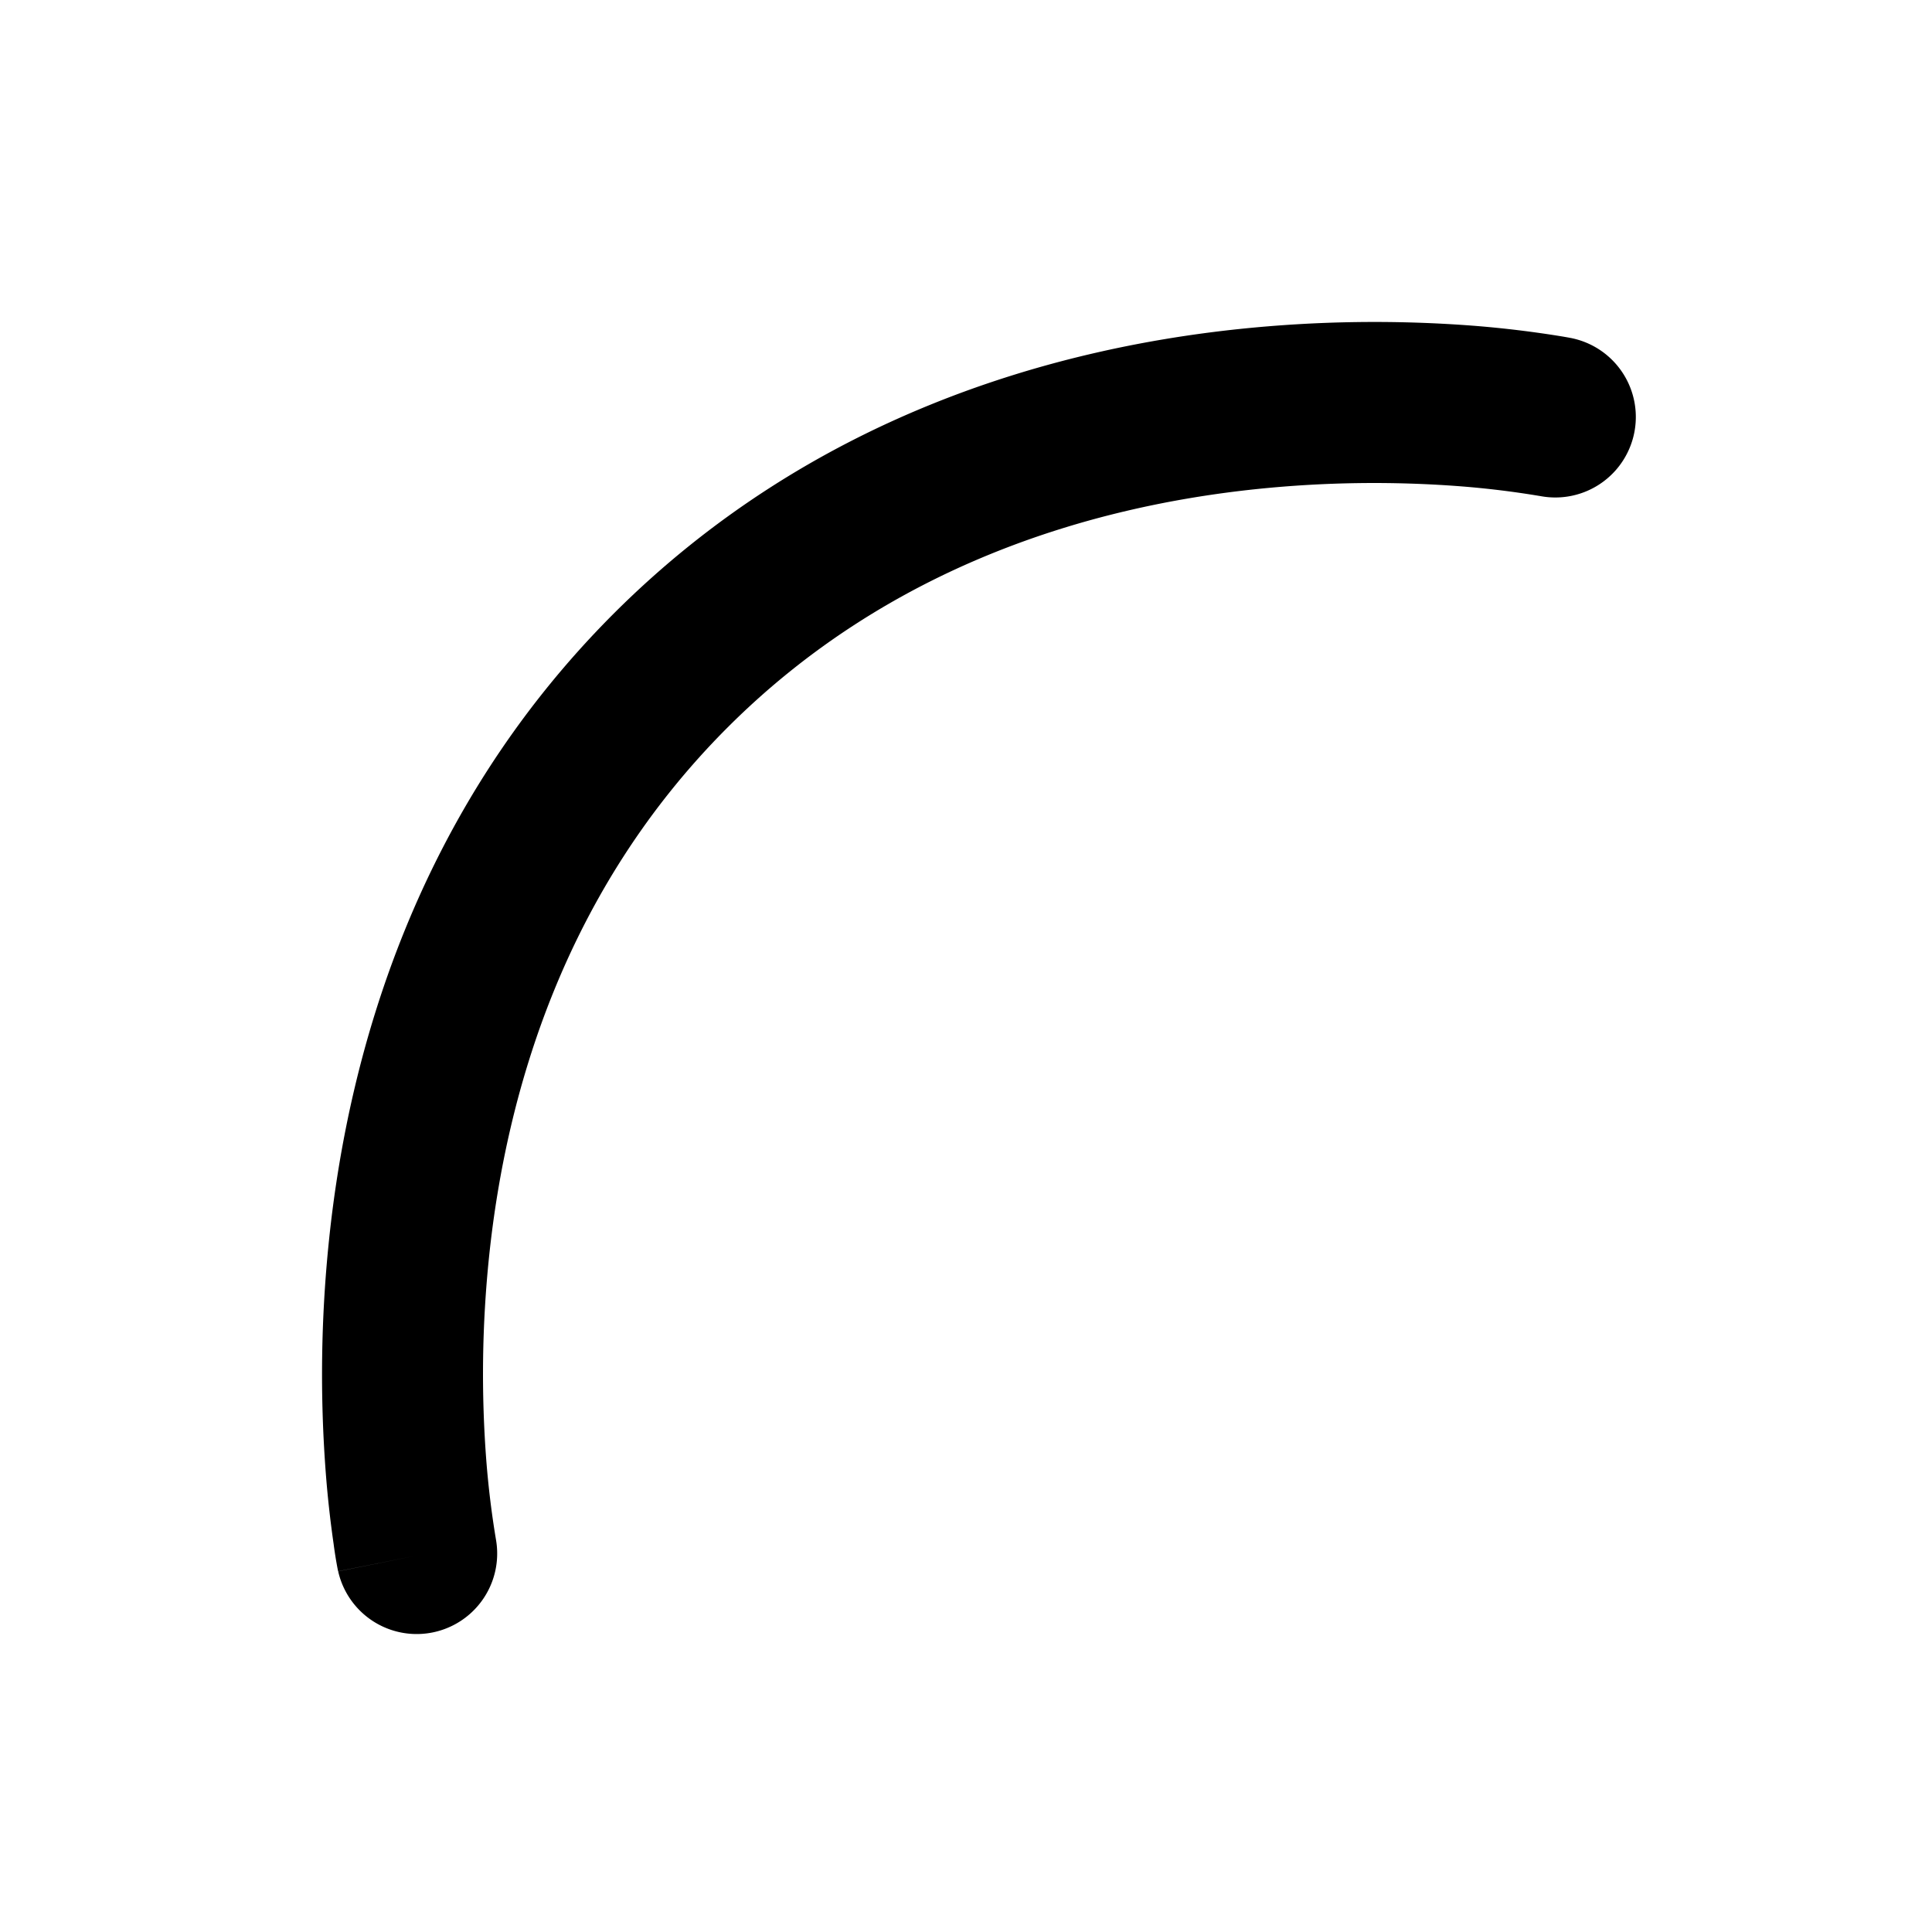 <svg xmlns="http://www.w3.org/2000/svg" viewBox="0 0 24 24" fill="currentColor">
  <path _ngcontent-ng-c1909134112="" fill-rule="evenodd" clip-rule="evenodd" style="color: inherit" d="m19.52 4.2-.196.974.196-.974a1 1 0 0 1-.393 1.961h-.002l-.006-.001a11.294 11.294 0 0 0-.964-.118 14.138 14.138 0 0 0-2.55.034c-2.051.215-4.551.945-6.567 2.961-2.017 2.017-2.747 4.517-2.962 6.568a14.137 14.137 0 0 0-.034 2.55 11.298 11.298 0 0 0 .118.964l.001.006a1 1 0 0 1-1.96.395l.98-.197-.98.196H4.2v-.003l-.002-.007-.004-.02a5.158 5.158 0 0 1-.05-.312 13.27 13.27 0 0 1-.096-.866 16.136 16.136 0 0 1 .04-2.915c.243-2.329 1.088-5.325 3.535-7.773 2.448-2.447 5.444-3.292 7.773-3.536a16.138 16.138 0 0 1 2.915-.04 13.285 13.285 0 0 1 1.11.135l.068.012.02.004.007.001h.003Z" />
</svg>